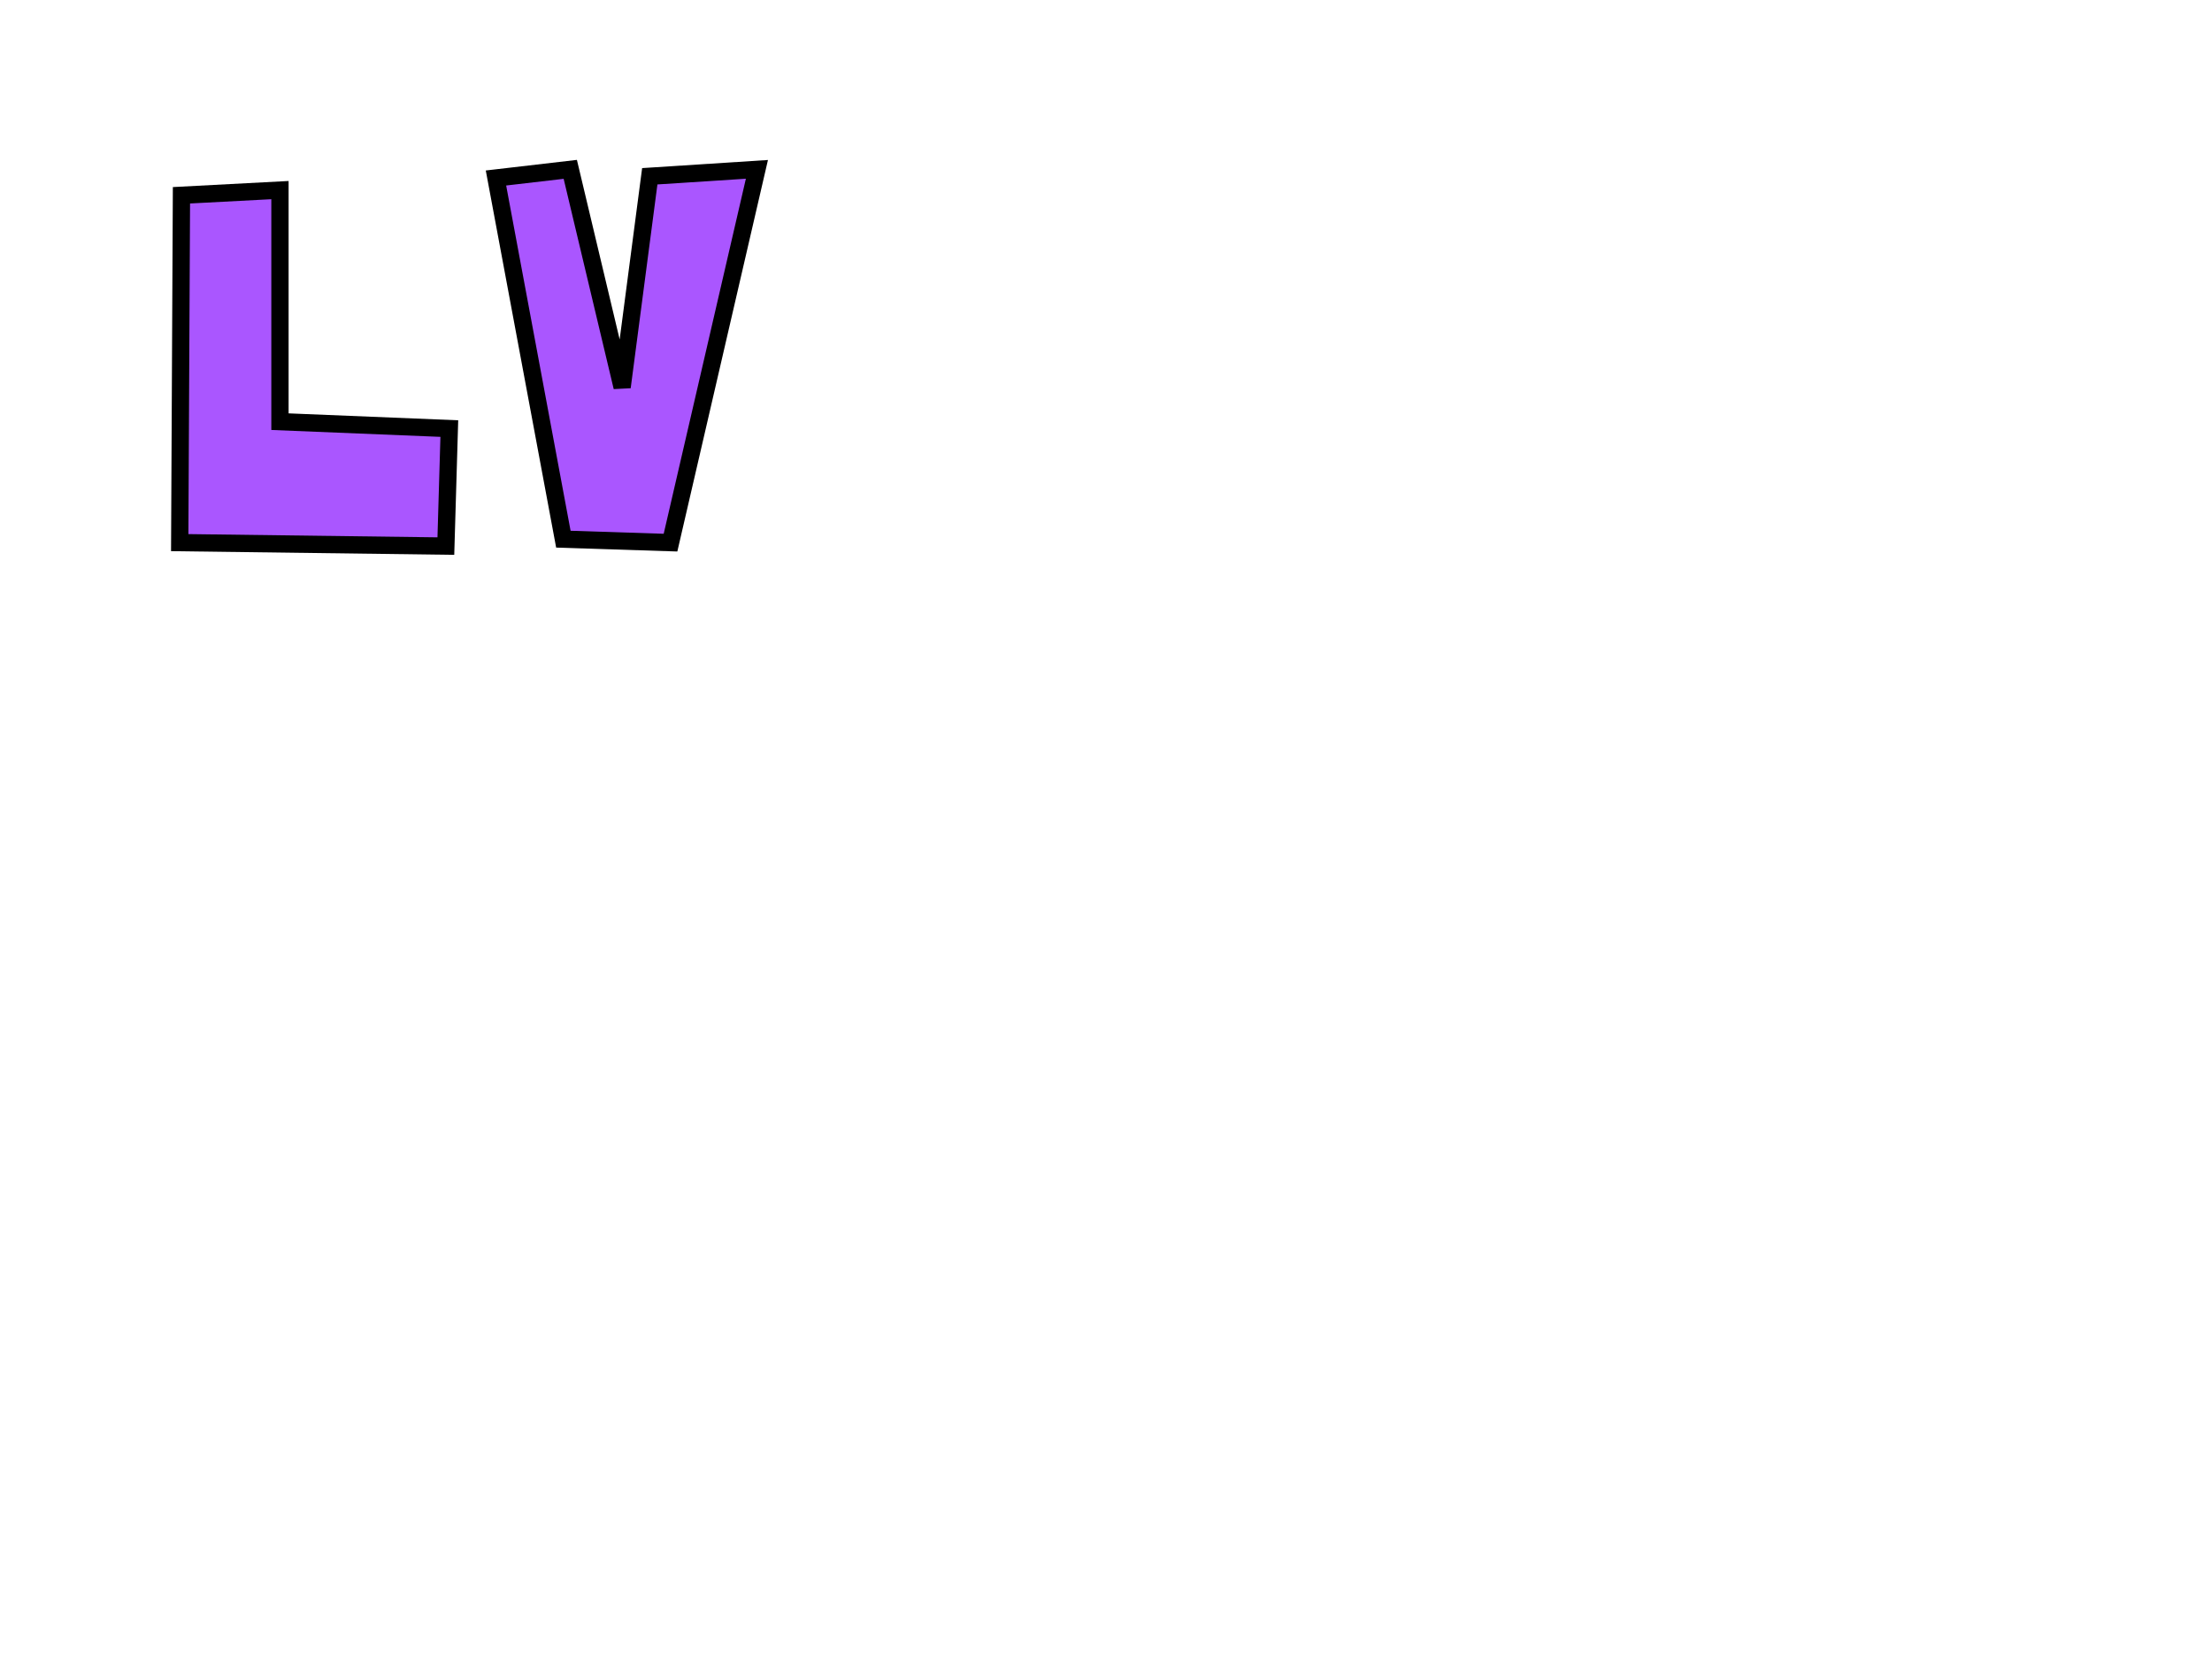 <?xml version="1.0"?>
<svg width="640" height="480" xmlns="http://www.w3.org/2000/svg" xmlns:svg="http://www.w3.org/2000/svg">
 <!-- Created with SVG-edit - https://github.com/SVG-Edit/svgedit-->
 <g class="layer">
  <title>Layer 1</title>
  <path d="m52.5,56.5l-0.5,100.5l77,1l1,-34l-49,-2l0,-67l-28.5,1.5z" fill="#aa56ff" id="svg_3" stroke="#000000" stroke-dasharray="null" stroke-linecap="null" stroke-linejoin="null" stroke-width="5"/>
  <path d="m143.5,51.5l19.5,104.5l31,1l25,-108l-31,2l-8,61l-15,-63l-21.5,2.5z" fill="#aa56ff" id="svg_4" stroke="#000000" stroke-dasharray="null" stroke-linecap="null" stroke-linejoin="null" stroke-width="5"/>
 </g>
</svg>